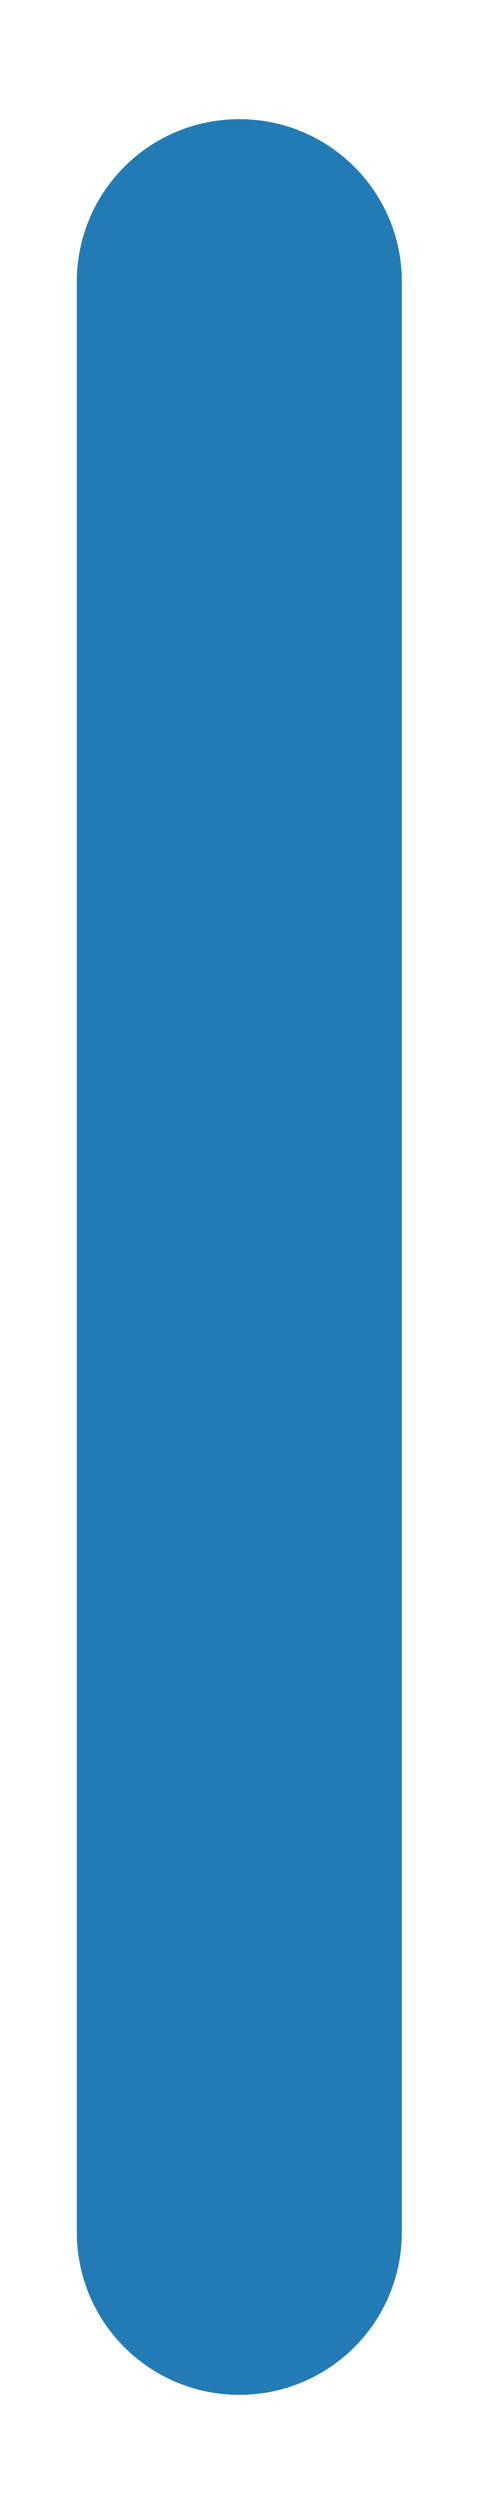 <?xml version="1.0" encoding="UTF-8" standalone="no"?><svg width='3' height='15' viewBox='0 0 3 15' fill='none' xmlns='http://www.w3.org/2000/svg'>
<path d='M2.411 1.69C2.411 1.151 1.975 0.715 1.436 0.715C0.897 0.715 0.461 1.151 0.461 1.69V13.394C0.461 13.933 0.897 14.369 1.436 14.369C1.975 14.369 2.411 13.933 2.411 13.394V1.69Z' fill='#237BB6'/>
</svg>
